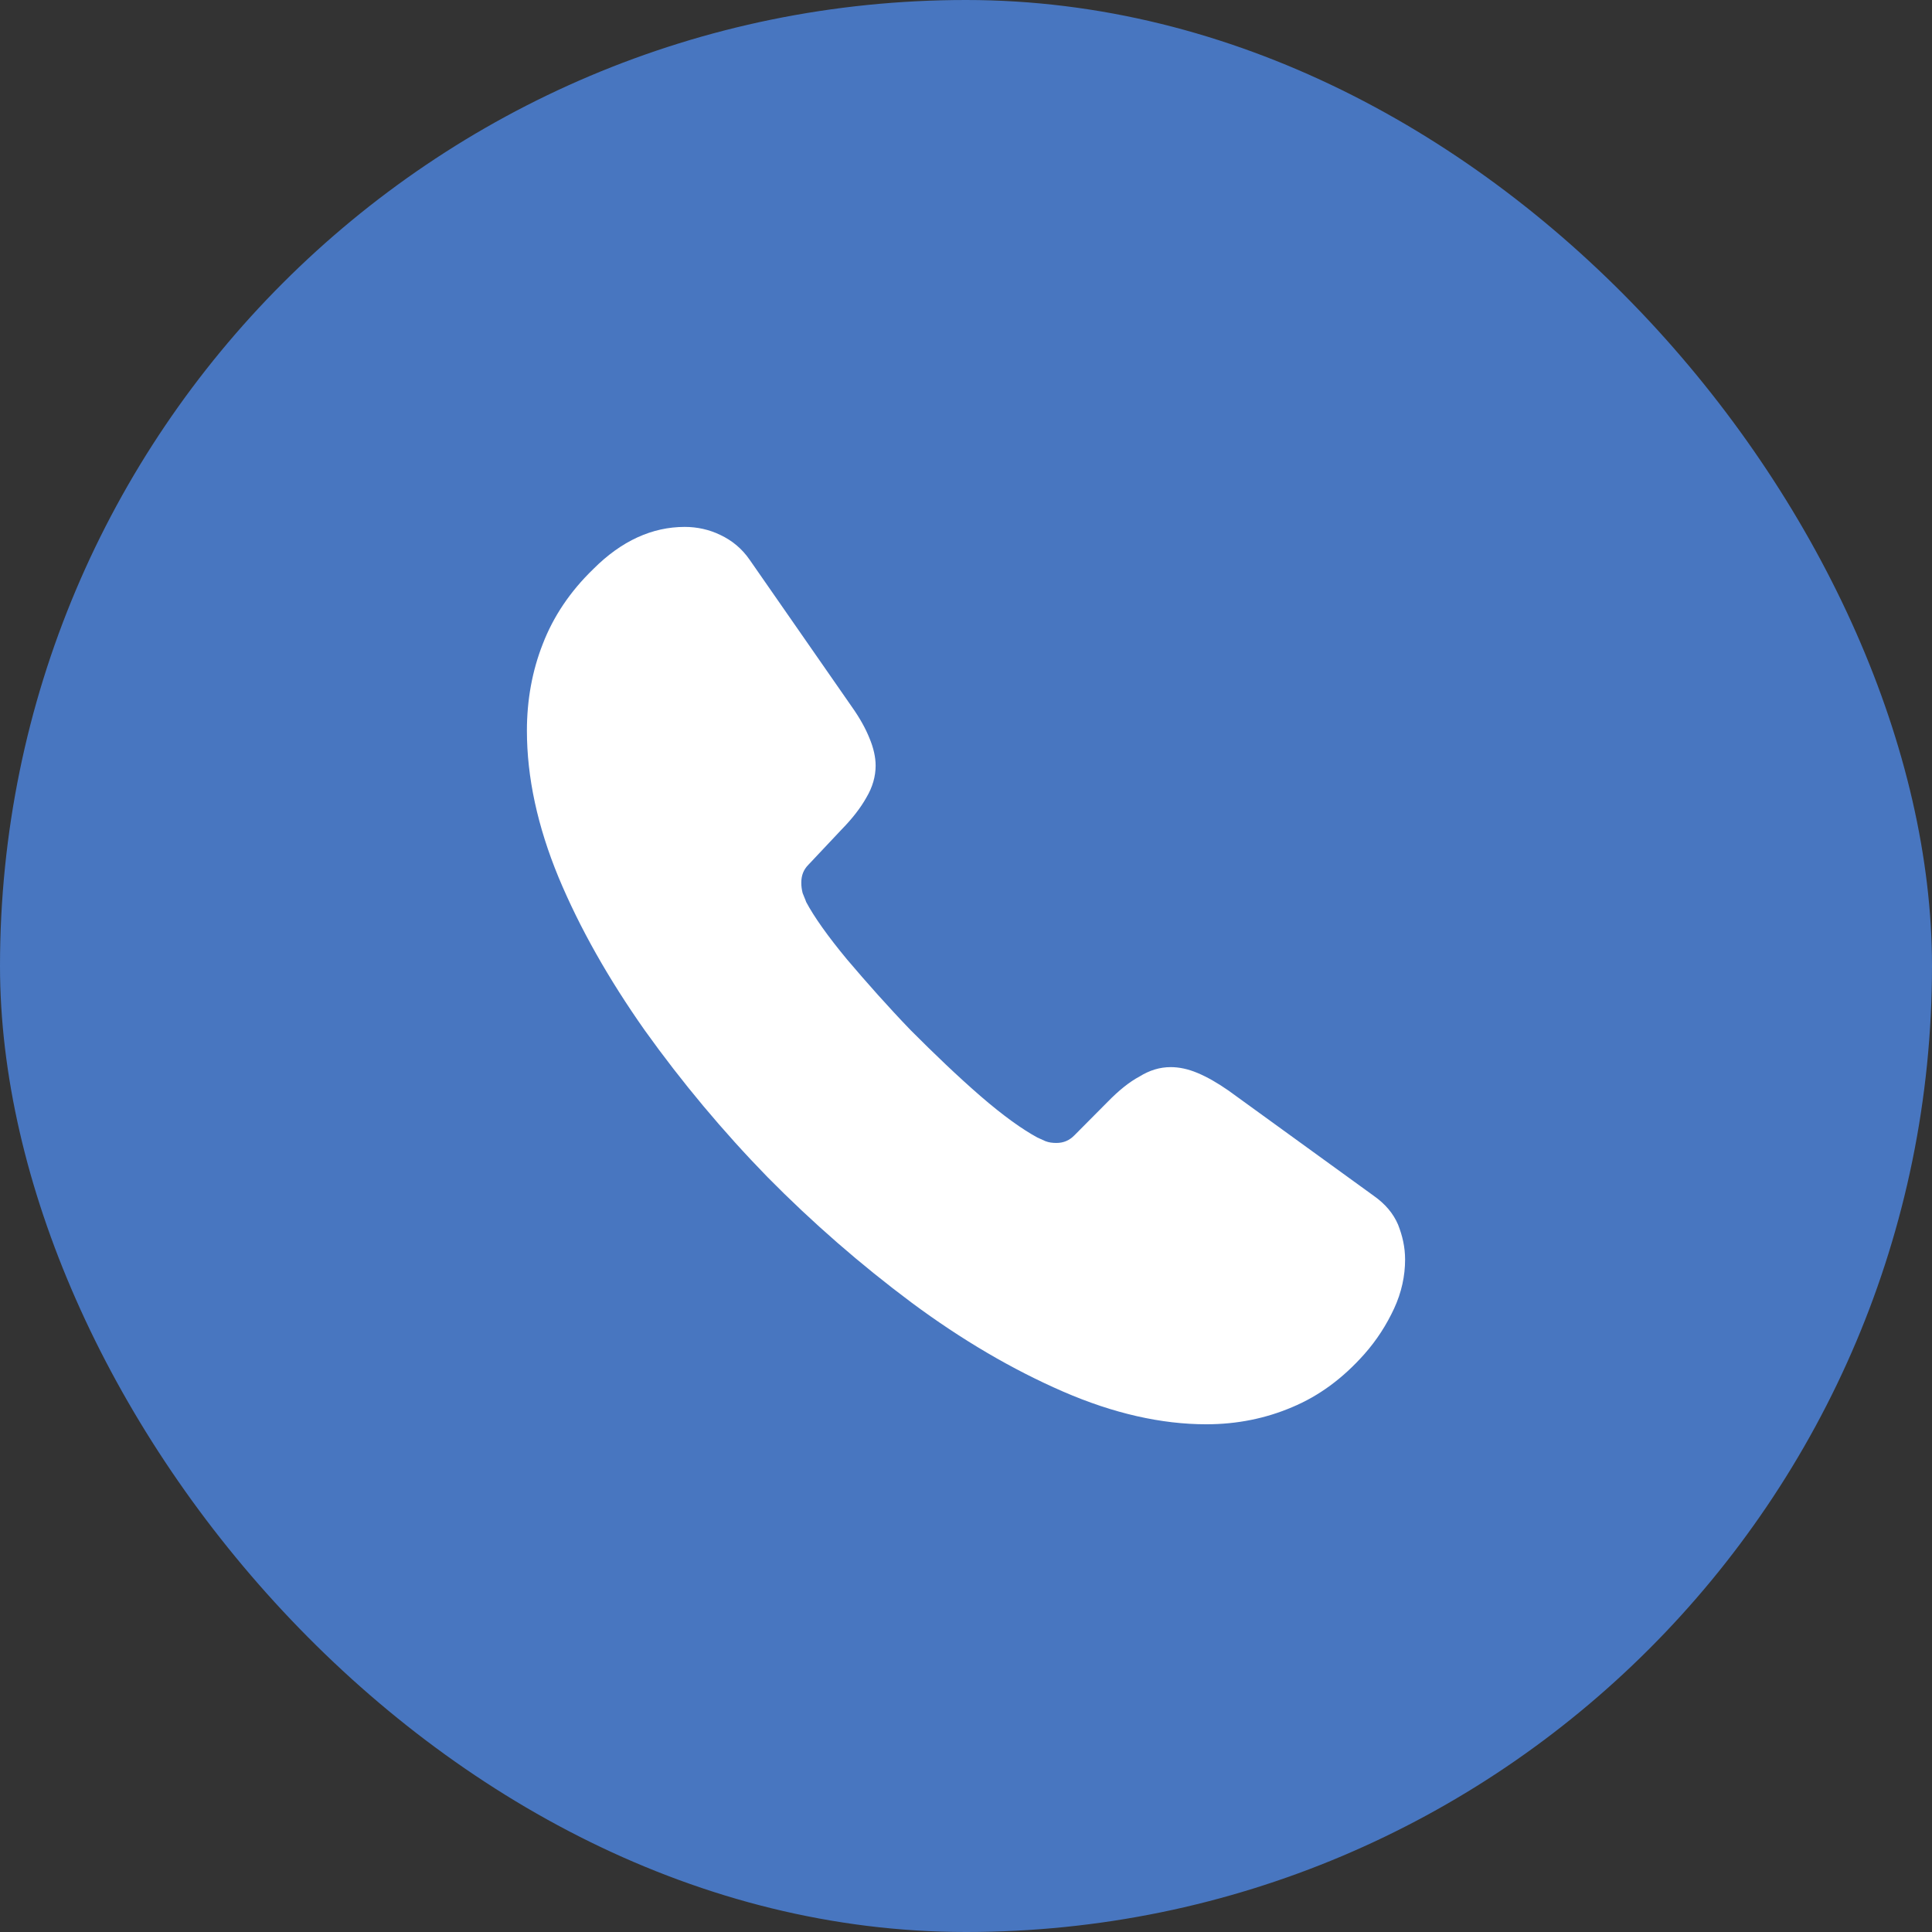 <svg width="44" height="44" viewBox="0 0 44 44" fill="none" xmlns="http://www.w3.org/2000/svg">
<rect x="0" y="0" width="44" height="44" fill="#333333" stroke="none"/>
<rect width="44" height="44" rx="22" fill="#4876C0"/>
<path d="M32 28.687C32 29.055 31.92 29.433 31.75 29.8C31.579 30.168 31.359 30.516 31.069 30.843C30.578 31.395 30.037 31.793 29.426 32.048C28.825 32.304 28.174 32.437 27.473 32.437C26.452 32.437 25.36 32.192 24.208 31.691C23.057 31.19 21.905 30.516 20.763 29.668C19.599 28.799 18.501 27.843 17.478 26.806C16.465 25.766 15.531 24.649 14.684 23.465C13.863 22.3 13.202 21.135 12.721 19.981C12.24 18.816 12 17.702 12 16.639C12 15.944 12.12 15.28 12.361 14.667C12.601 14.044 12.982 13.472 13.512 12.96C14.153 12.317 14.854 12 15.595 12C15.876 12 16.156 12.061 16.407 12.184C16.667 12.307 16.897 12.491 17.078 12.756L19.401 16.098C19.581 16.353 19.712 16.588 19.802 16.813C19.892 17.027 19.942 17.242 19.942 17.436C19.942 17.681 19.872 17.927 19.732 18.162C19.601 18.397 19.411 18.642 19.171 18.887L18.41 19.695C18.299 19.807 18.249 19.94 18.249 20.103C18.249 20.185 18.259 20.256 18.279 20.338C18.309 20.42 18.34 20.481 18.36 20.543C18.54 20.88 18.85 21.319 19.291 21.851C19.742 22.382 20.222 22.924 20.743 23.465C21.284 24.007 21.805 24.507 22.335 24.967C22.856 25.417 23.287 25.723 23.627 25.907C23.677 25.928 23.738 25.958 23.808 25.989C23.888 26.02 23.968 26.03 24.058 26.03C24.228 26.03 24.358 25.969 24.469 25.856L25.23 25.09C25.48 24.834 25.721 24.64 25.951 24.517C26.181 24.375 26.412 24.303 26.662 24.303C26.852 24.303 27.053 24.344 27.273 24.436C27.493 24.528 27.724 24.661 27.974 24.834L31.289 27.236C31.549 27.42 31.73 27.634 31.84 27.89C31.94 28.145 32 28.401 32 28.687Z" fill="white"/>
</svg>
